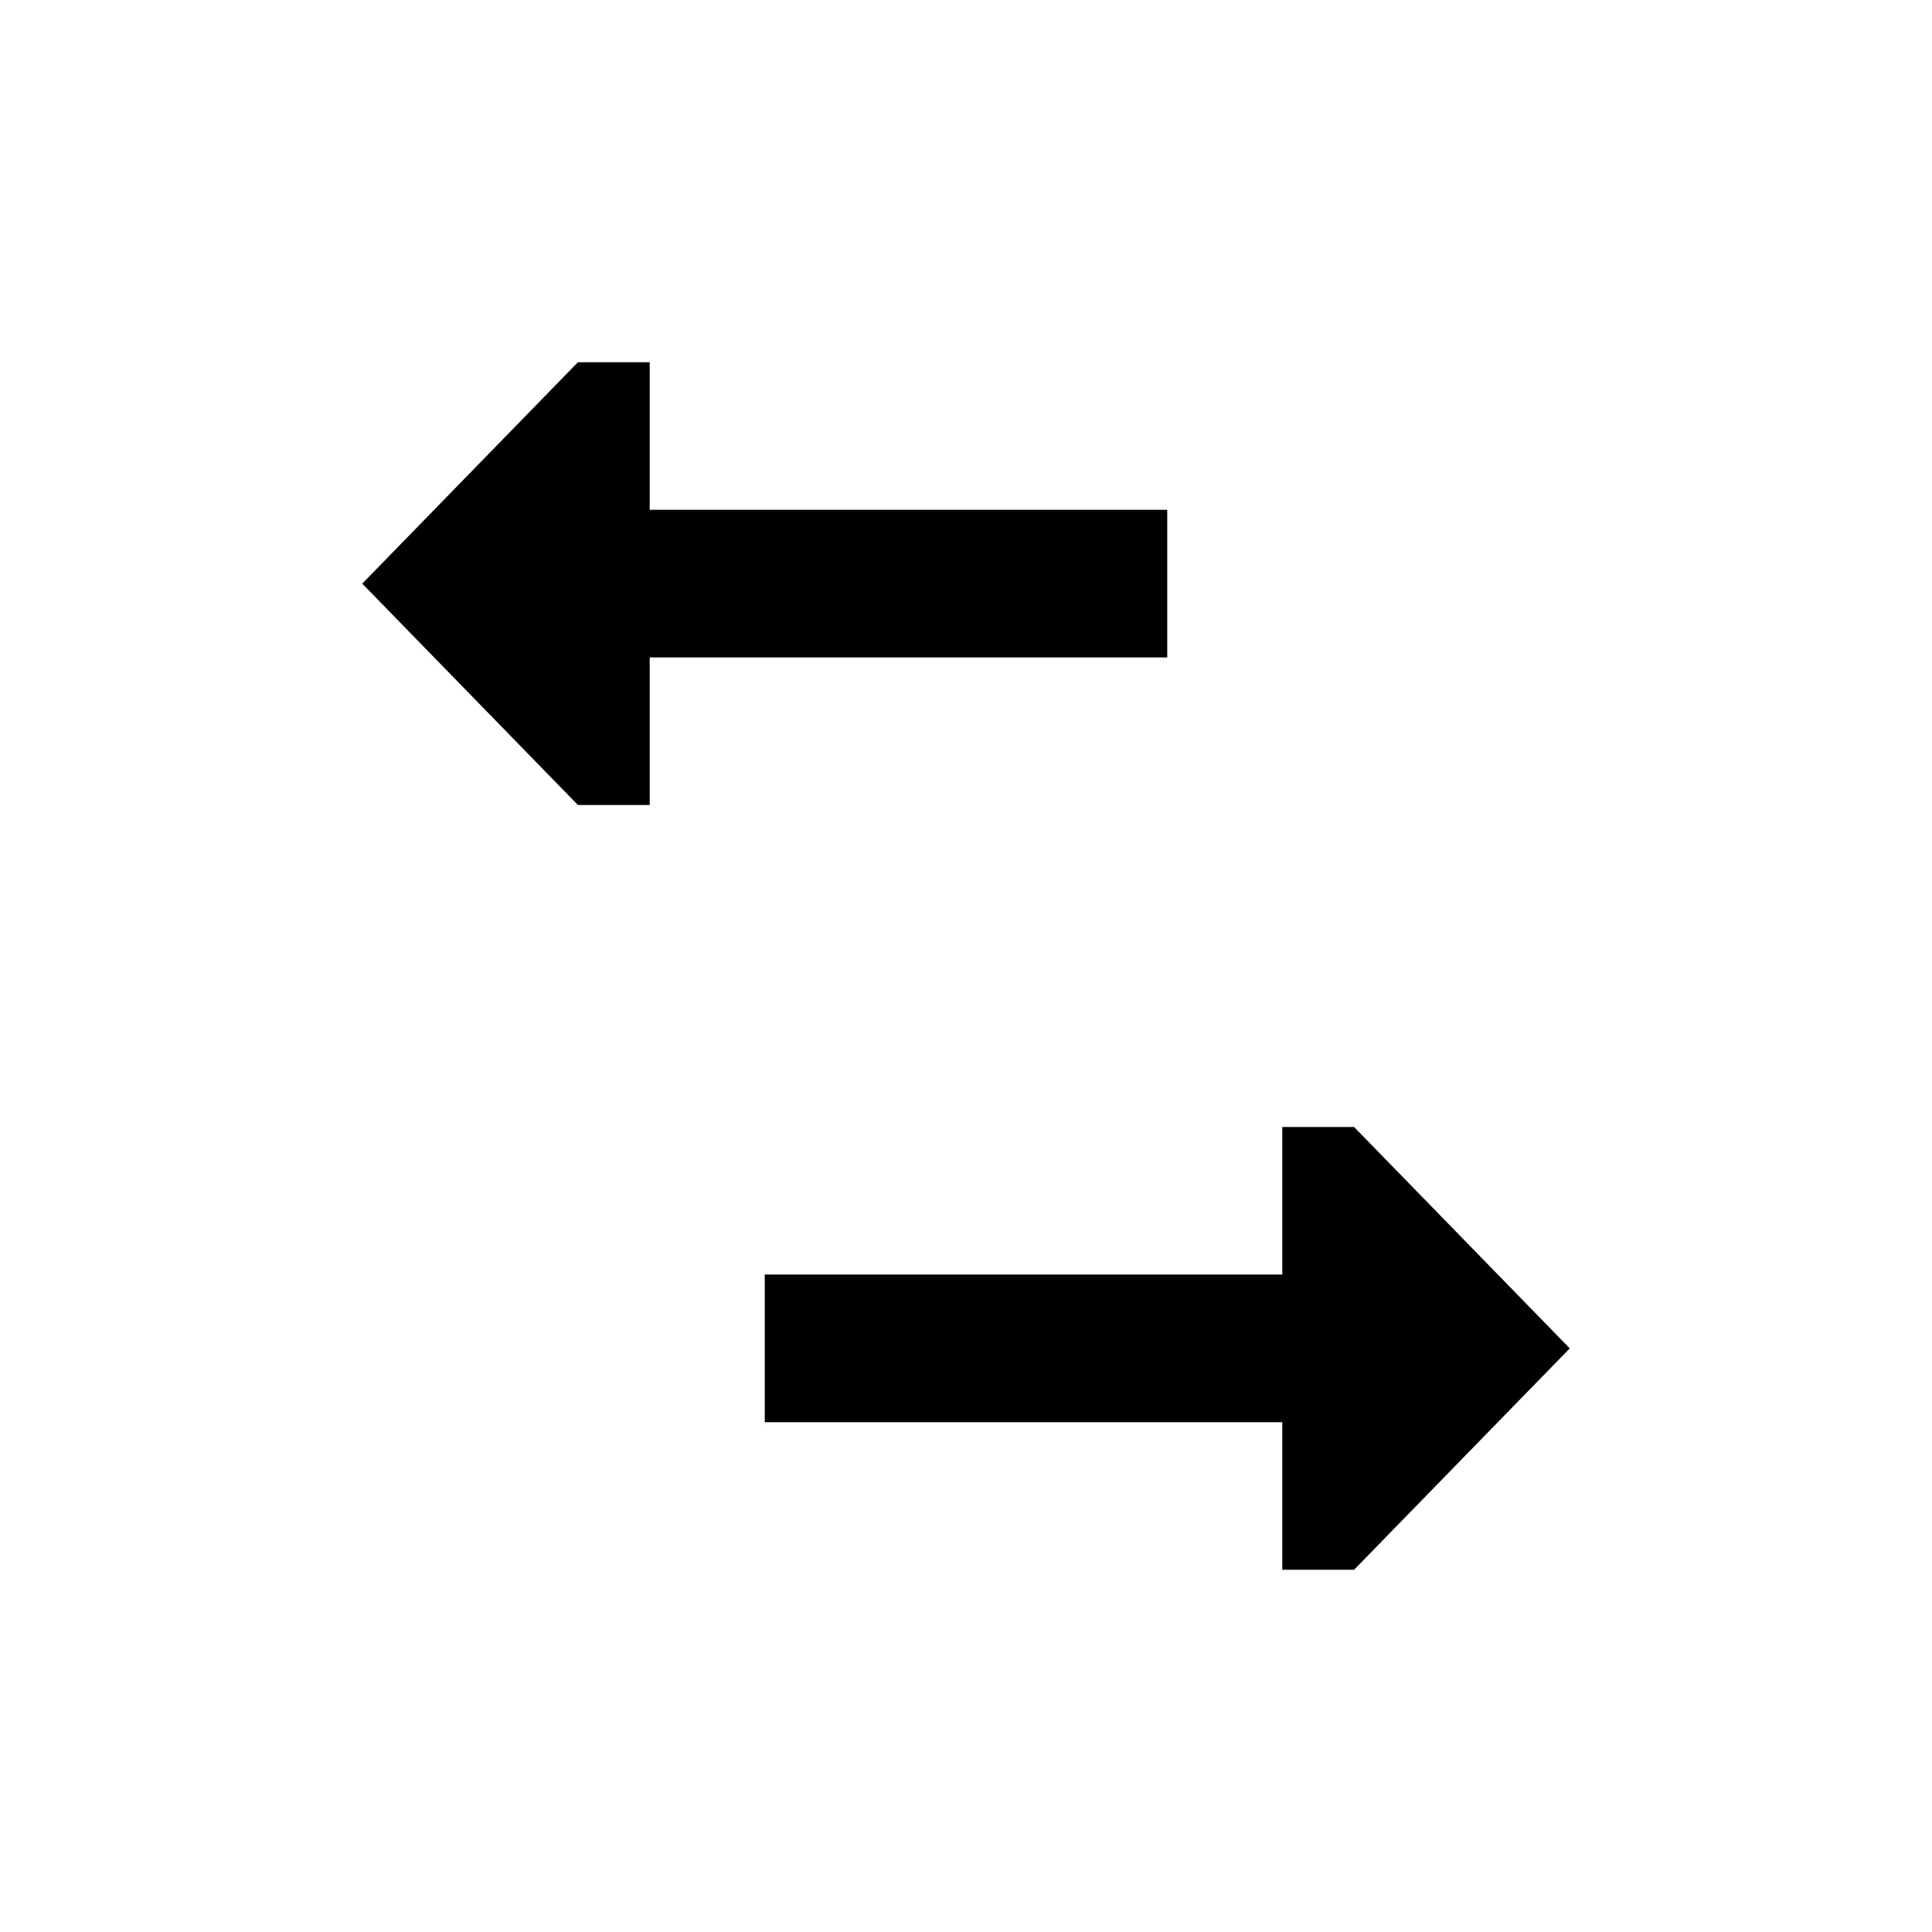 <svg width="24" height="24" viewBox="0 0 24 24" fill="none" xmlns="http://www.w3.org/2000/svg">
<g id="Icons=Swap">
<path id="Union" fill-rule="evenodd" clip-rule="evenodd" d="M8.071 6.333V4.5H7.179L4.5 7.25L7.179 10H8.071V8.167H14.5V6.333H8.071ZM15.929 15.833V14H16.821L19.5 16.75L16.821 19.5H15.929V17.667H9.5V15.833H15.929Z" fill="currentColor"/>
</g>
</svg>
